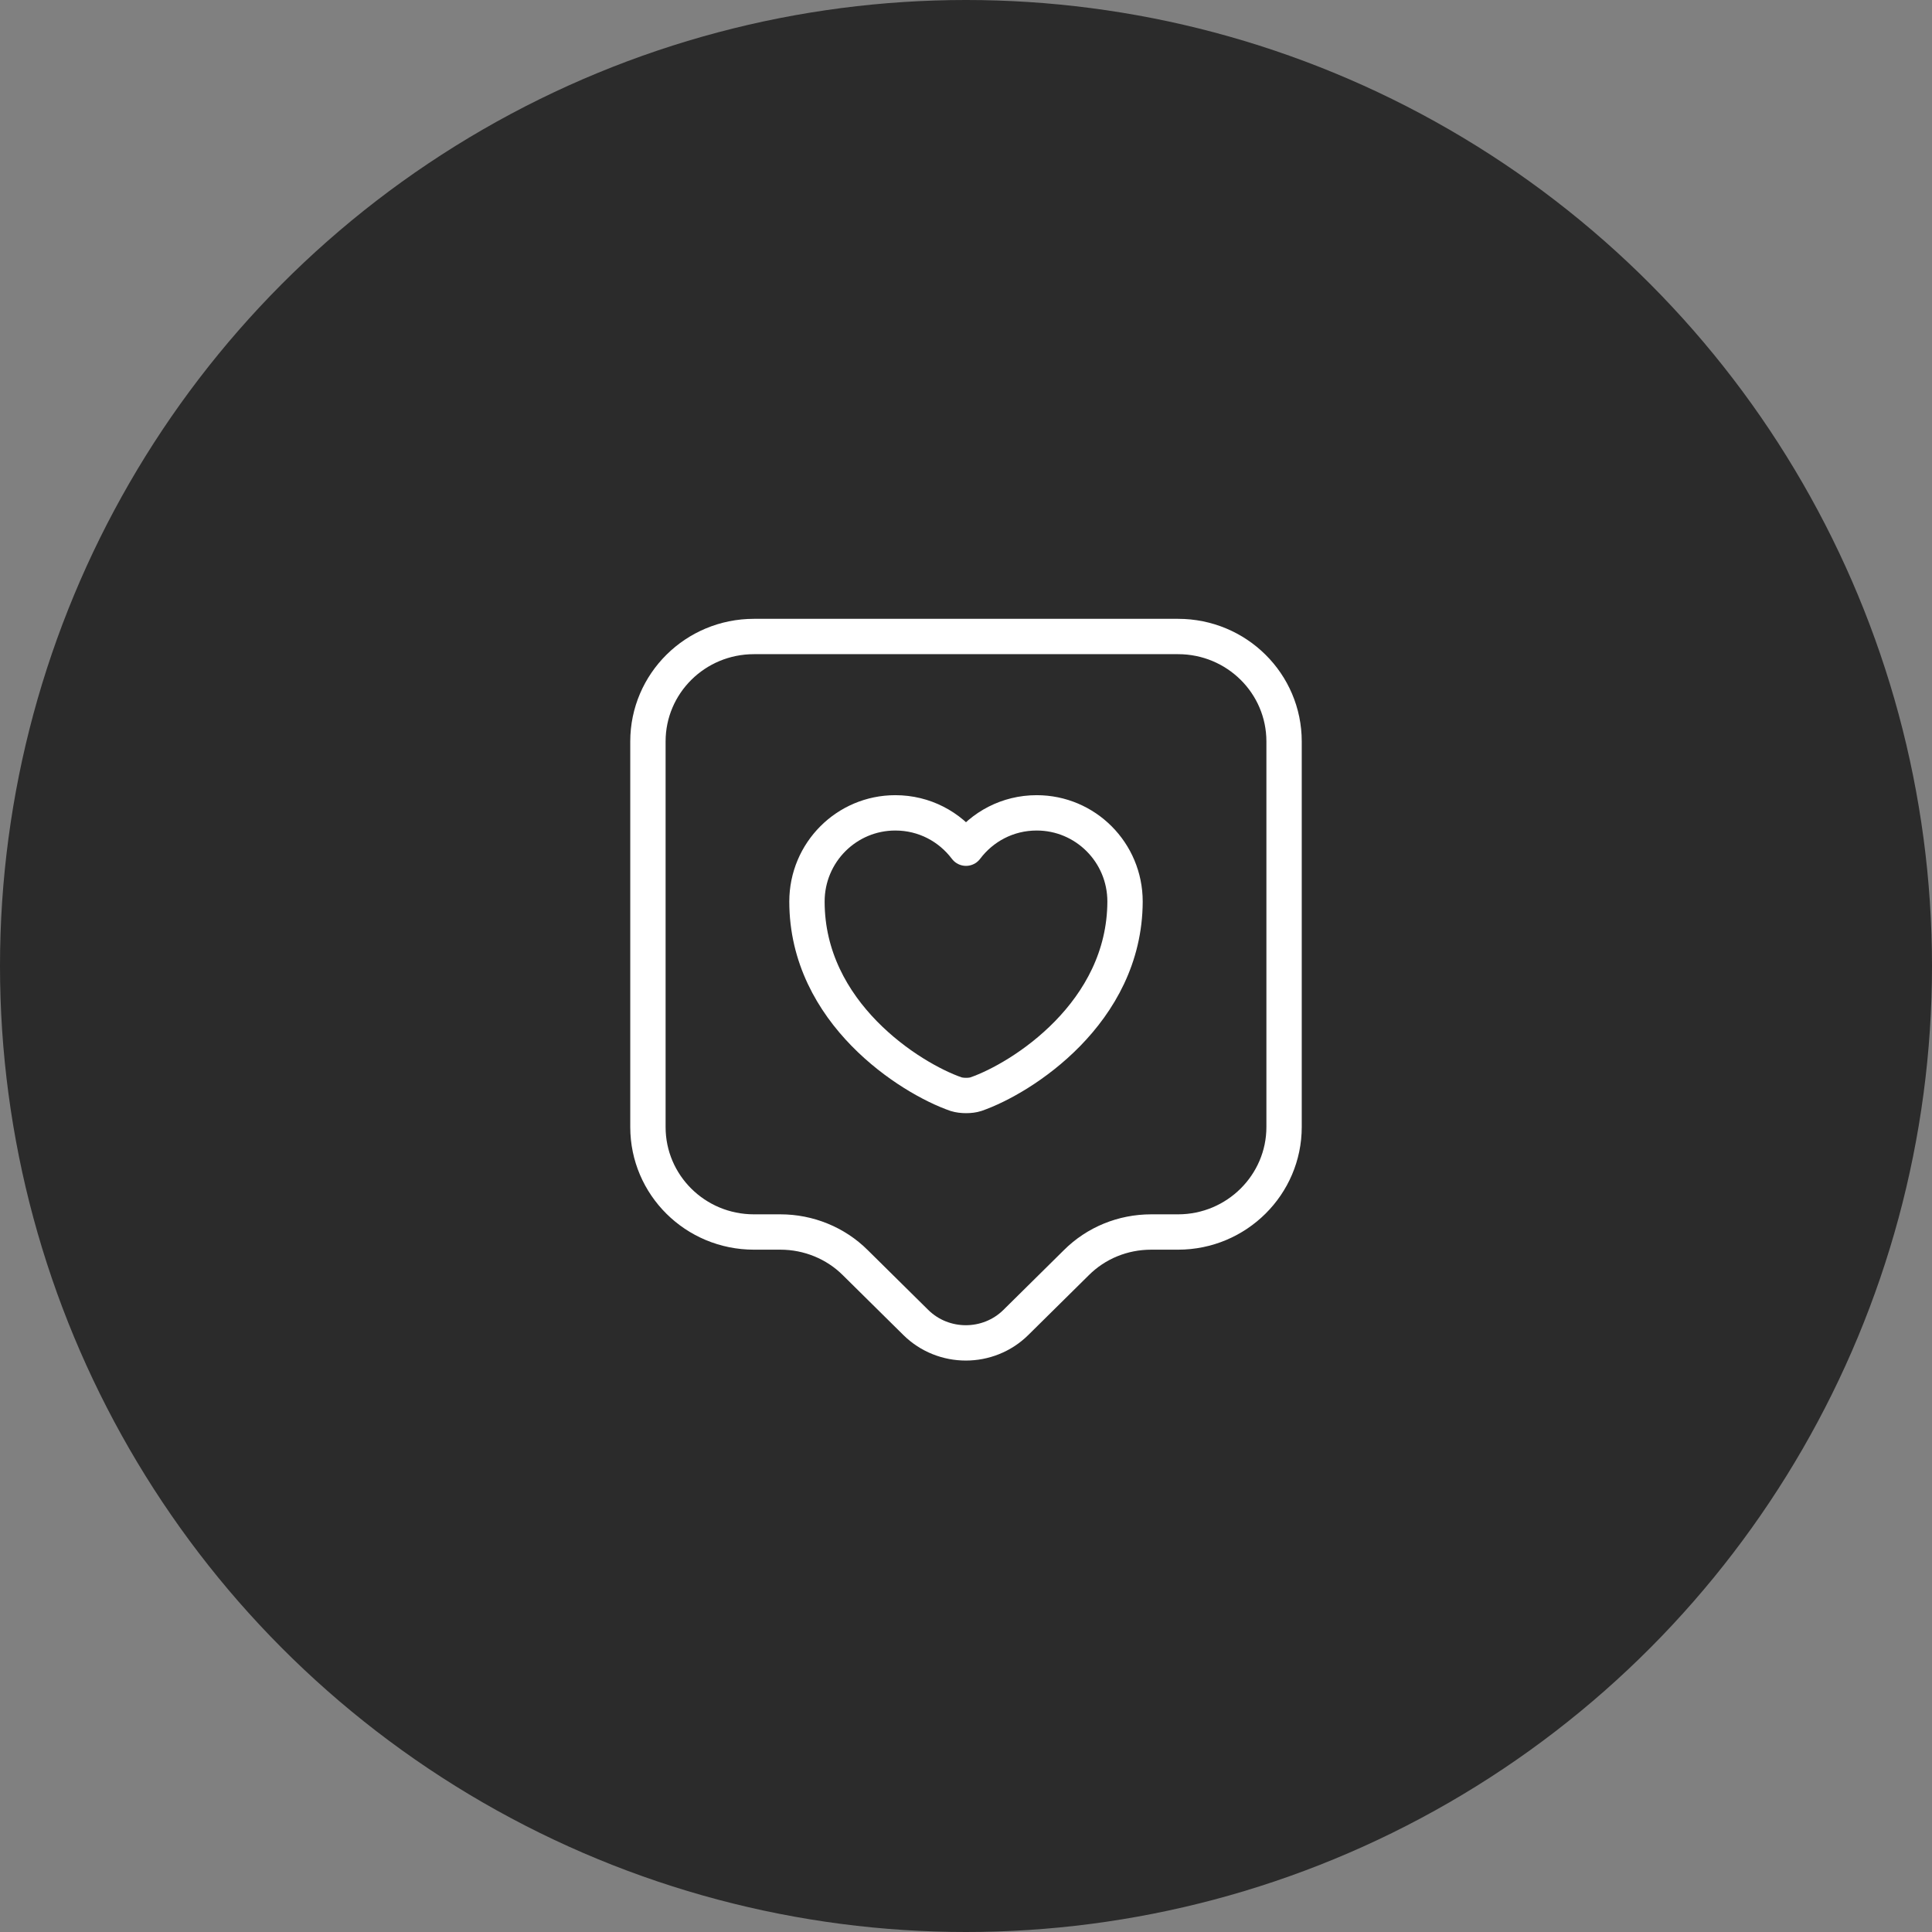 <svg width="82" height="82" viewBox="0 0 82 82" fill="none" xmlns="http://www.w3.org/2000/svg">
<rect x="0" y="0" width="82" height="82" fill="#808080" stroke="none"/>
<circle cx="41" cy="41" r="41" fill="#2B2B2B"/>
<path d="M50 52.29H48.86C47.66 52.29 46.52 52.755 45.68 53.595L43.115 56.13C41.945 57.285 40.04 57.285 38.87 56.13L36.305 53.595C35.465 52.755 34.31 52.29 33.125 52.29H32C29.51 52.29 27.5 50.295 27.5 47.835V31.47C27.5 29.01 29.51 27.015 32 27.015H50C52.49 27.015 54.5 29.01 54.5 31.47V47.835C54.5 50.28 52.49 52.29 50 52.29Z" stroke="white" stroke-width="1.5" stroke-miterlimit="10" stroke-linecap="round" stroke-linejoin="round"/>
<path d="M41.42 46.44C41.195 46.515 40.82 46.515 40.58 46.44C38.63 45.765 34.25 42.99 34.25 38.265C34.25 36.18 35.93 34.5 38 34.5C39.23 34.5 40.31 35.085 41 36C41.69 35.085 42.77 34.5 44 34.5C46.07 34.5 47.75 36.18 47.75 38.265C47.735 42.99 43.37 45.765 41.42 46.44Z" stroke="white" stroke-width="1.5" stroke-linecap="round" stroke-linejoin="round"/>
</svg>
